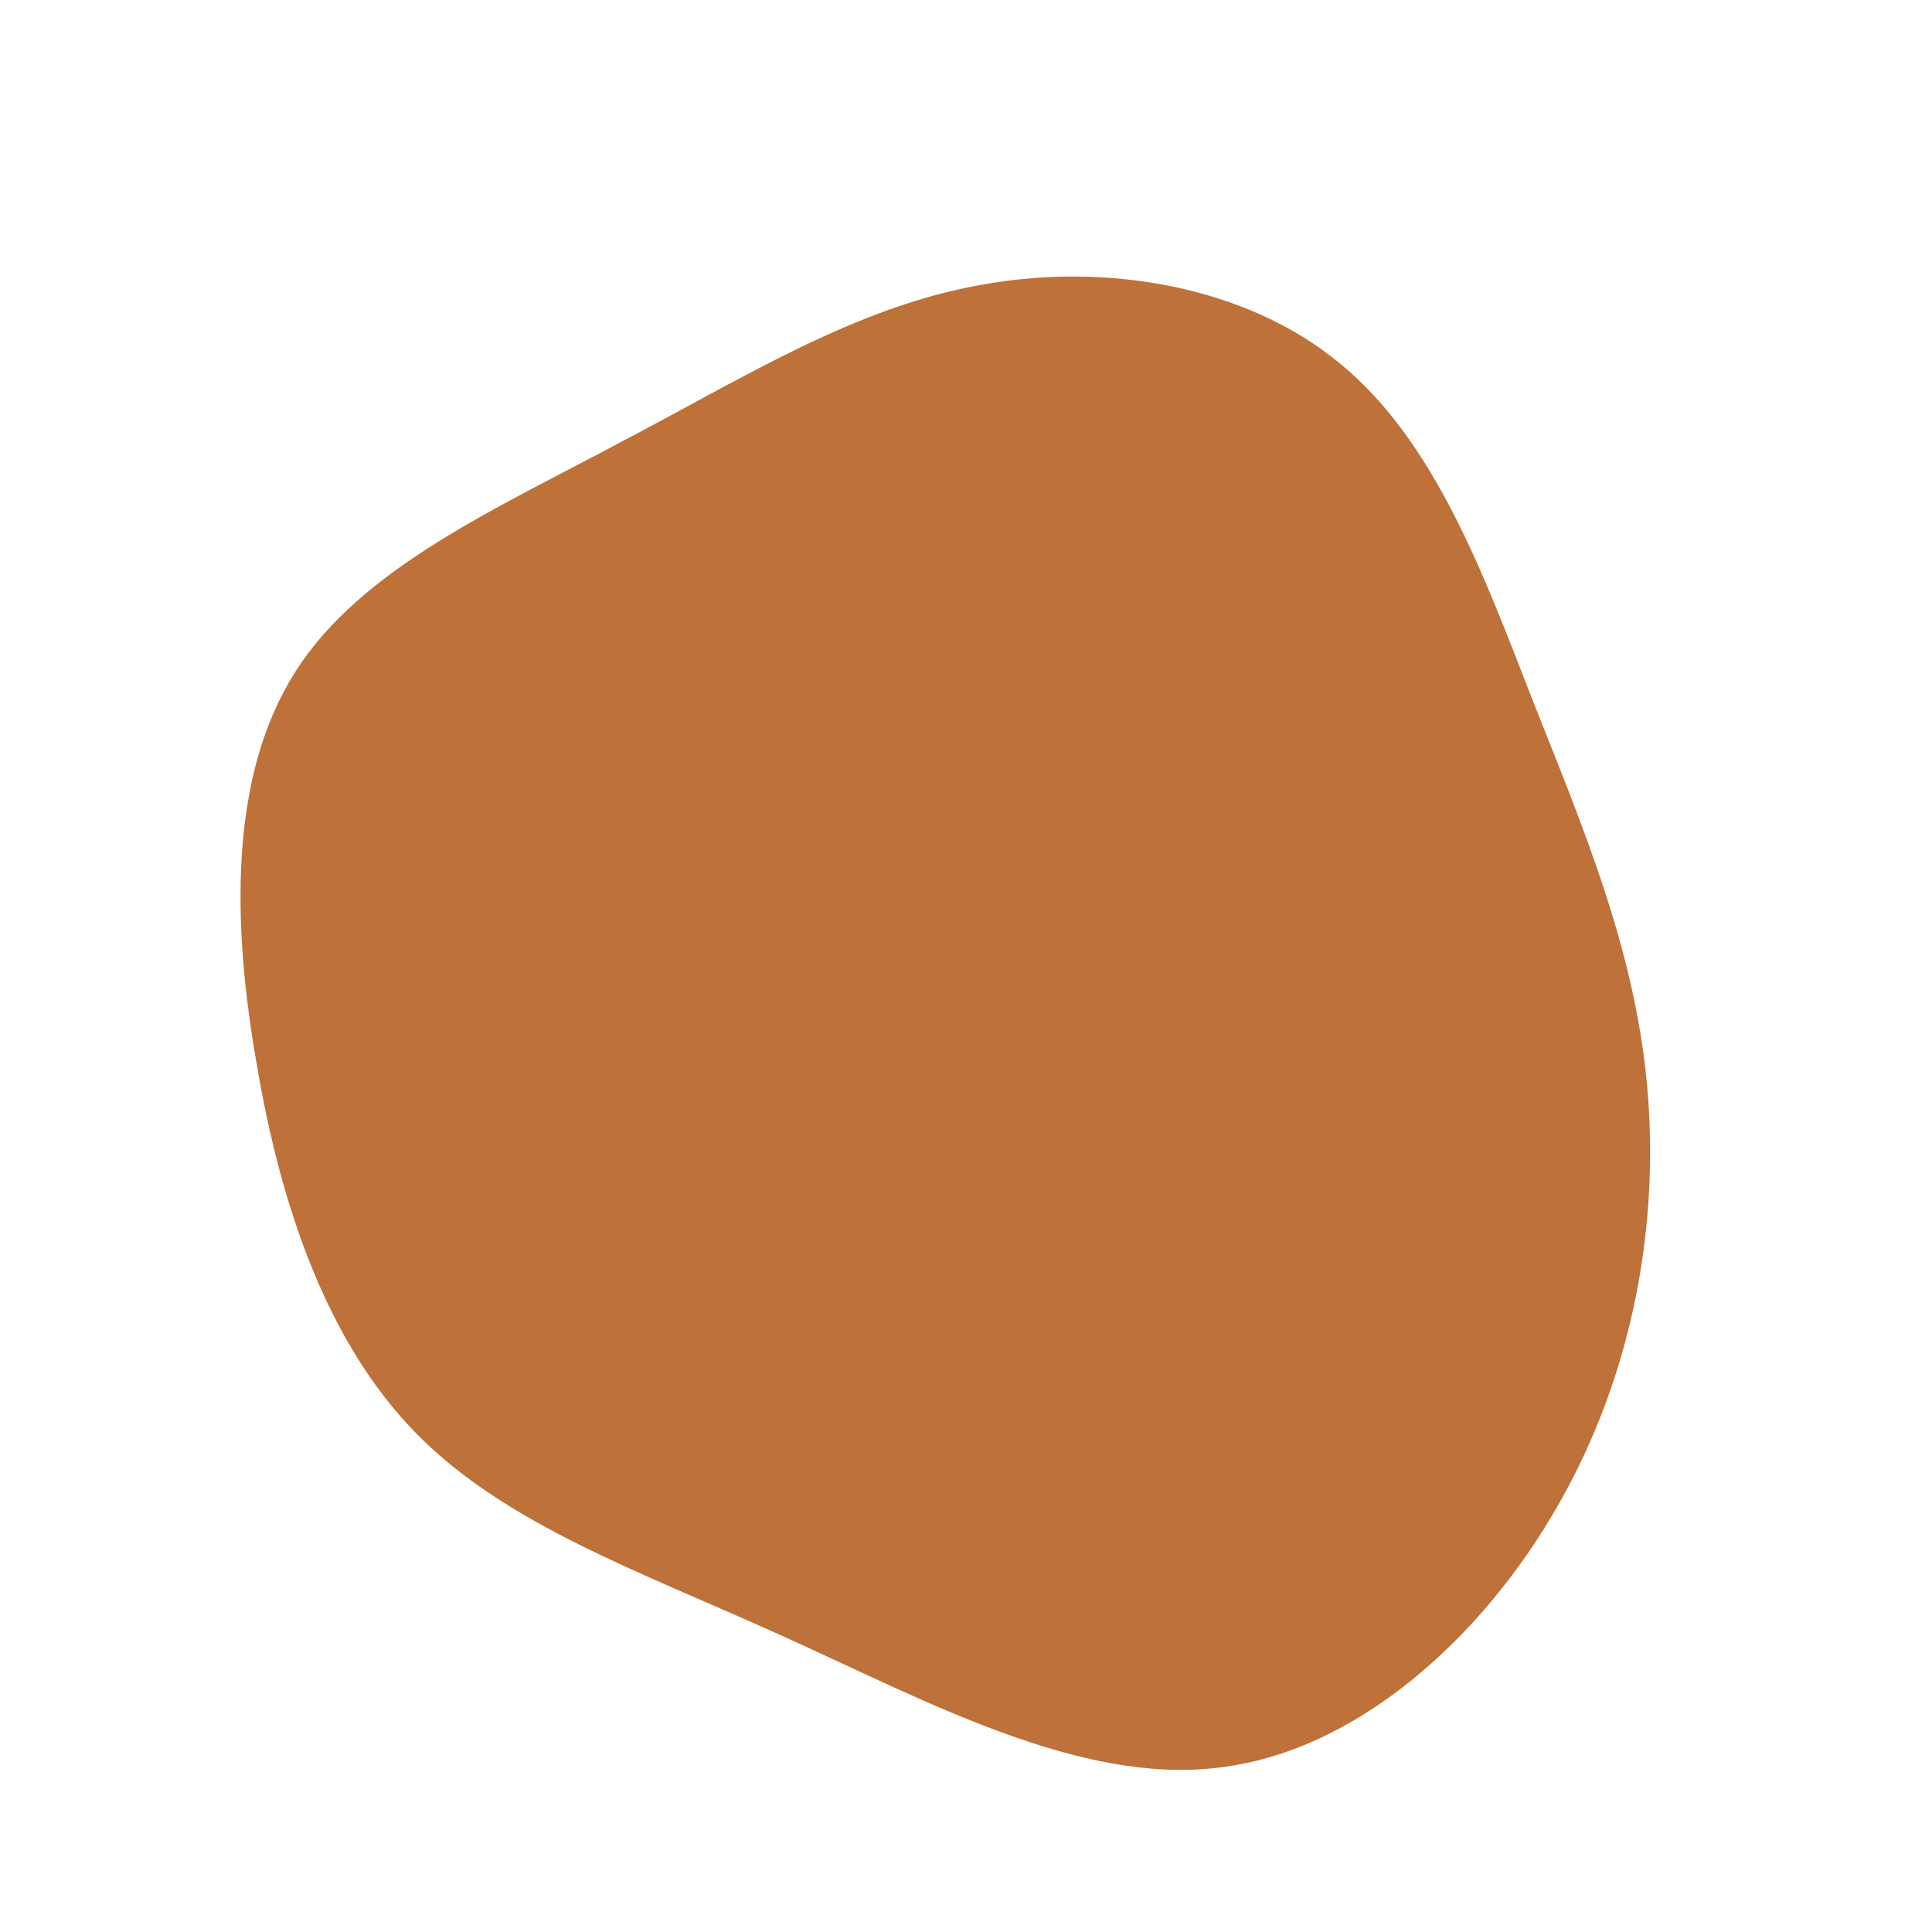 <?xml version="1.0" standalone="no"?>
<svg viewBox="0 0 200 200" xmlns="http://www.w3.org/2000/svg">
  <path fill="#be7139" d="M38.8,-62.3C48.6,-54.2,53.6,-40.5,58.7,-27.4C63.9,-14.3,69.2,-1.8,70.5,12.3C71.8,26.4,69.2,42,61.3,55.8C53.5,69.5,40.4,81.4,26,83C11.7,84.7,-4.1,76.1,-18.9,69.4C-33.7,62.7,-47.5,57.9,-56.8,48.5C-66.1,39.1,-70.9,25,-73.4,10.3C-76,-4.4,-76.3,-19.7,-69.4,-30.5C-62.6,-41.2,-48.5,-47.4,-35.8,-54.2C-23,-60.9,-11.5,-68.2,1.5,-70.5C14.5,-72.9,29.1,-70.4,38.8,-62.3Z" transform="translate(100 100)" />
</svg>
